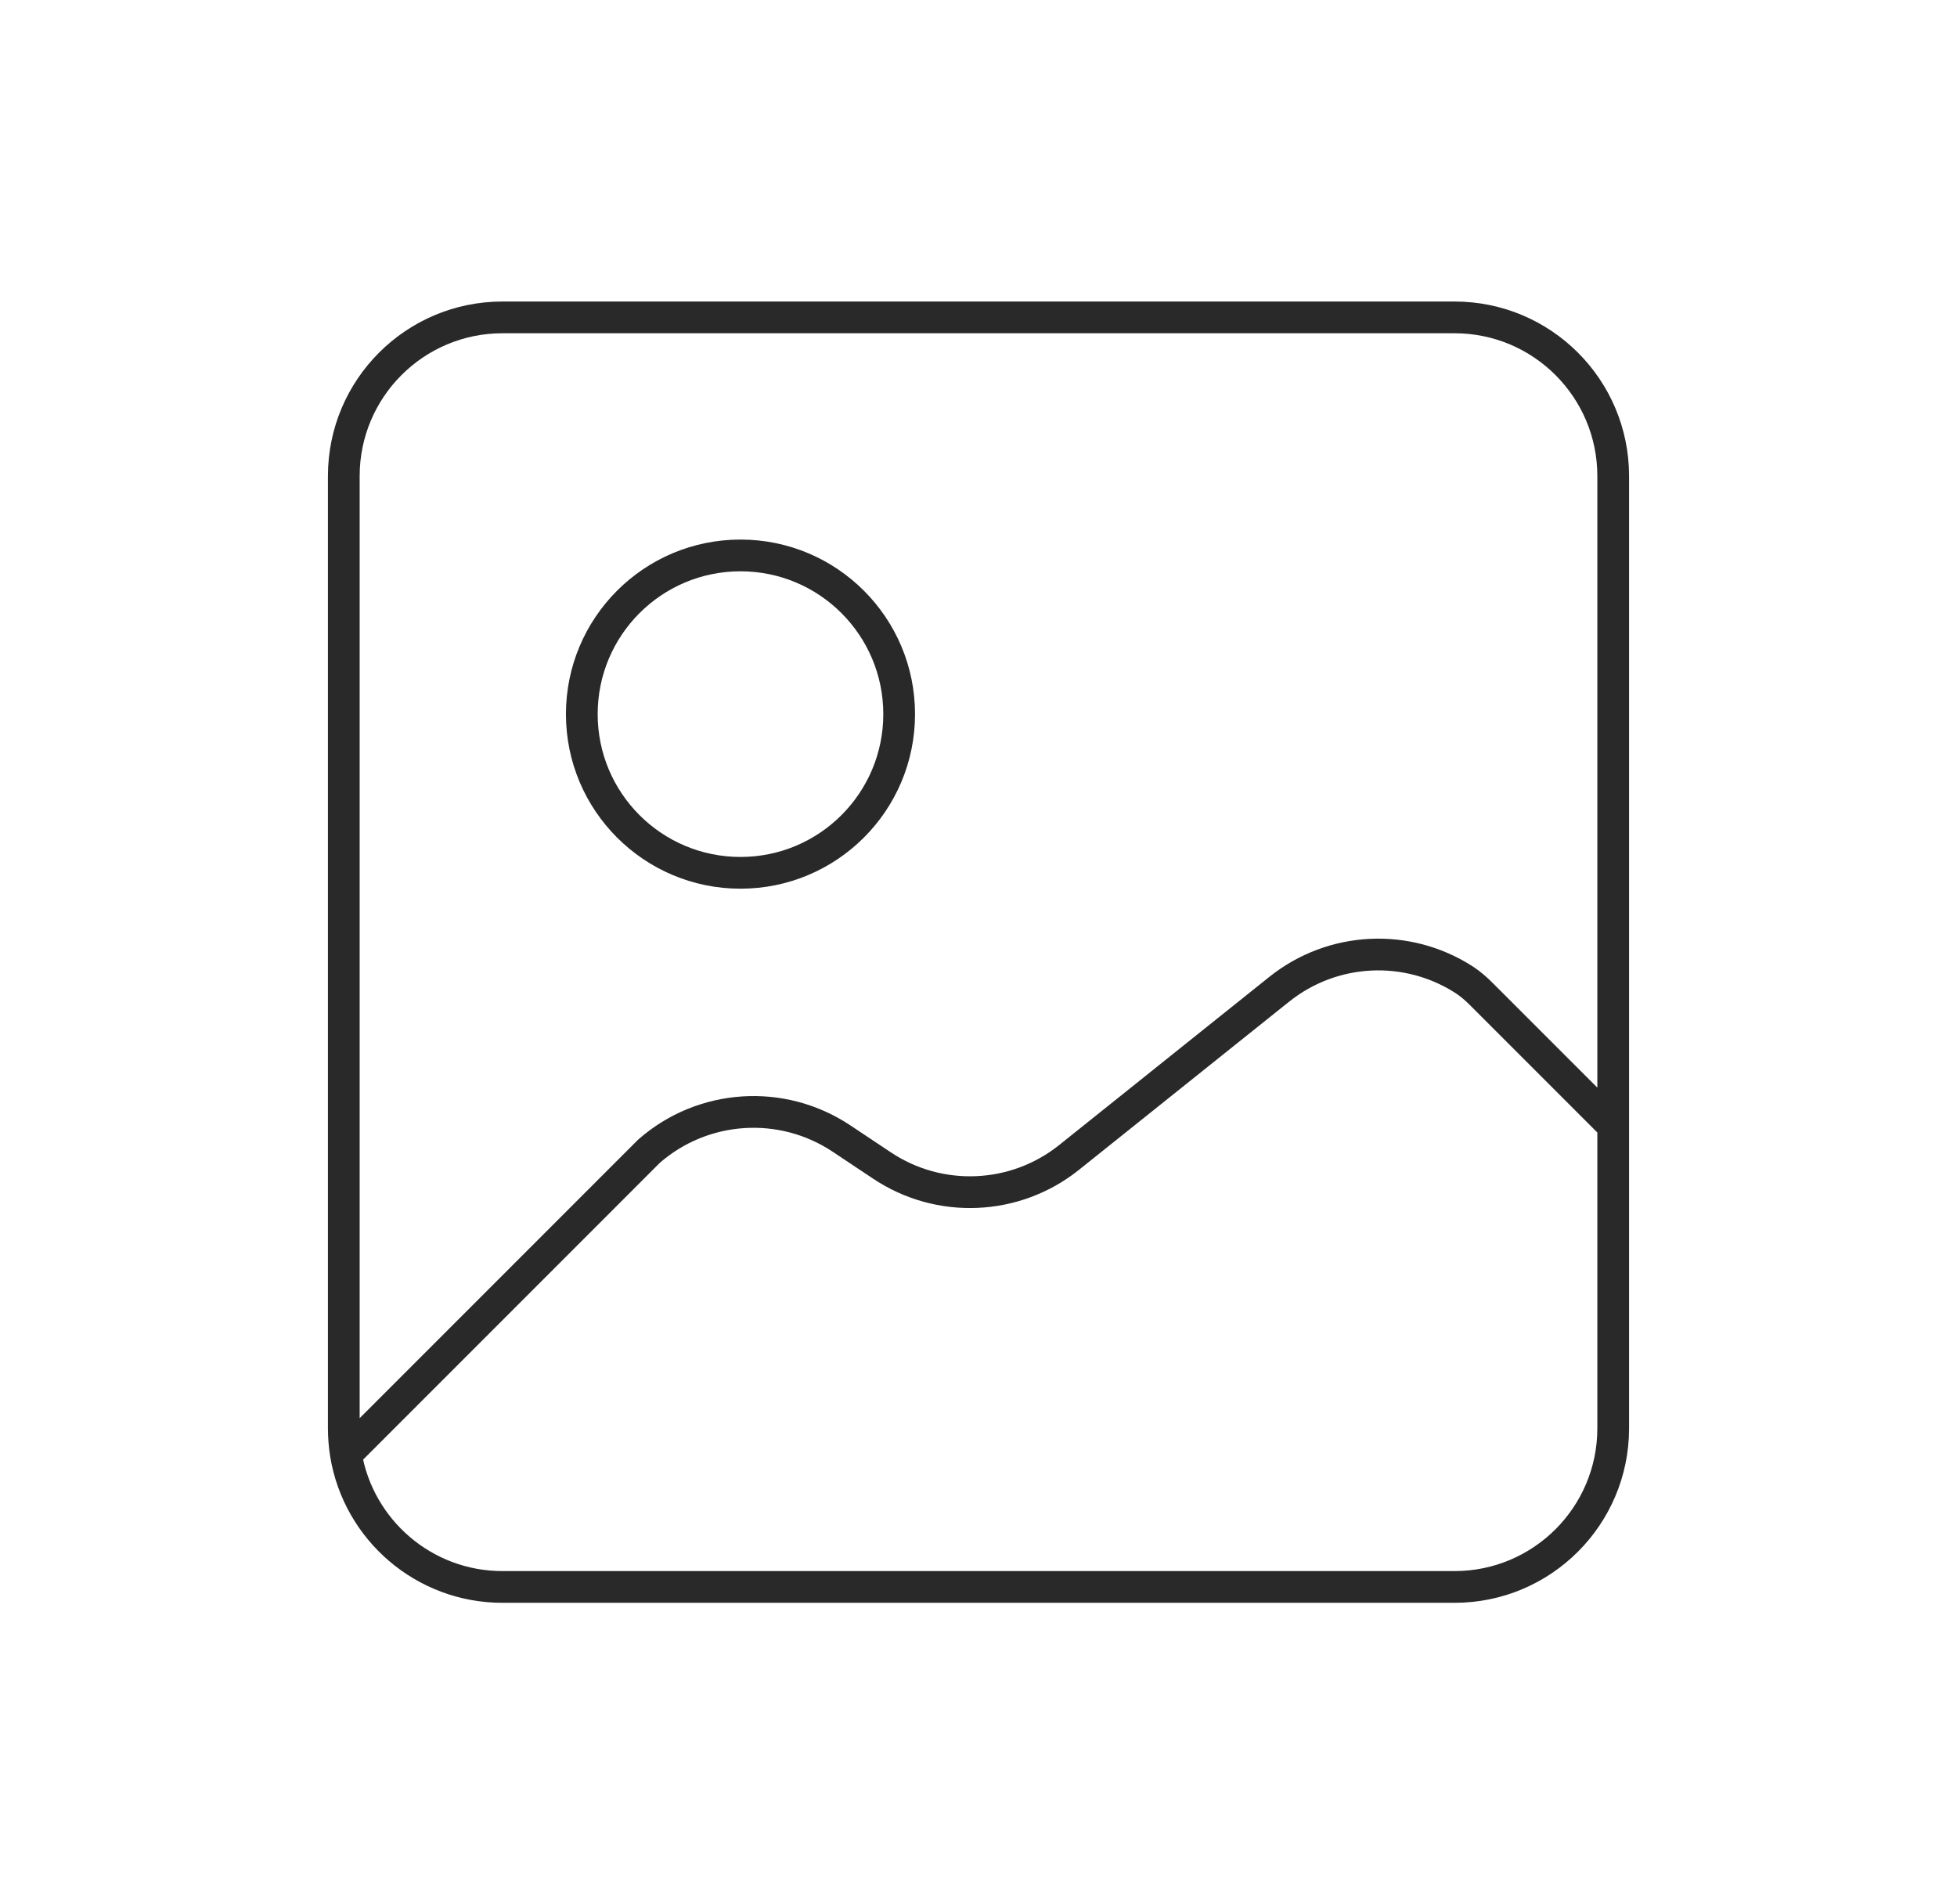 <svg width="37" height="36" viewBox="0 0 37 36" fill="none" xmlns="http://www.w3.org/2000/svg">
<path d="M6.54 27.494C6.776 28.916 8.011 30 9.5 30H27.5C29.157 30 30.5 28.657 30.5 27V21.285M6.54 27.494C6.514 27.333 6.5 27.168 6.5 27V9C6.5 7.343 7.843 6 9.5 6H27.5C29.157 6 30.5 7.343 30.5 9V21.285M6.54 27.494L12.271 21.762C13.291 20.87 14.783 20.772 15.911 21.524L16.675 22.033C17.762 22.758 19.193 22.696 20.213 21.88L24.185 18.702C25.198 17.892 26.608 17.828 27.684 18.523C27.803 18.6 27.91 18.695 28.01 18.795L30.5 21.285M17 13.5C17 15.157 15.657 16.5 14 16.5C12.343 16.5 11 15.157 11 13.5C11 11.843 12.343 10.5 14 10.5C15.657 10.5 17 11.843 17 13.5Z" stroke="#292929" stroke-width="0.6" stroke-linecap="round" stroke-linejoin="round"/>
</svg>

